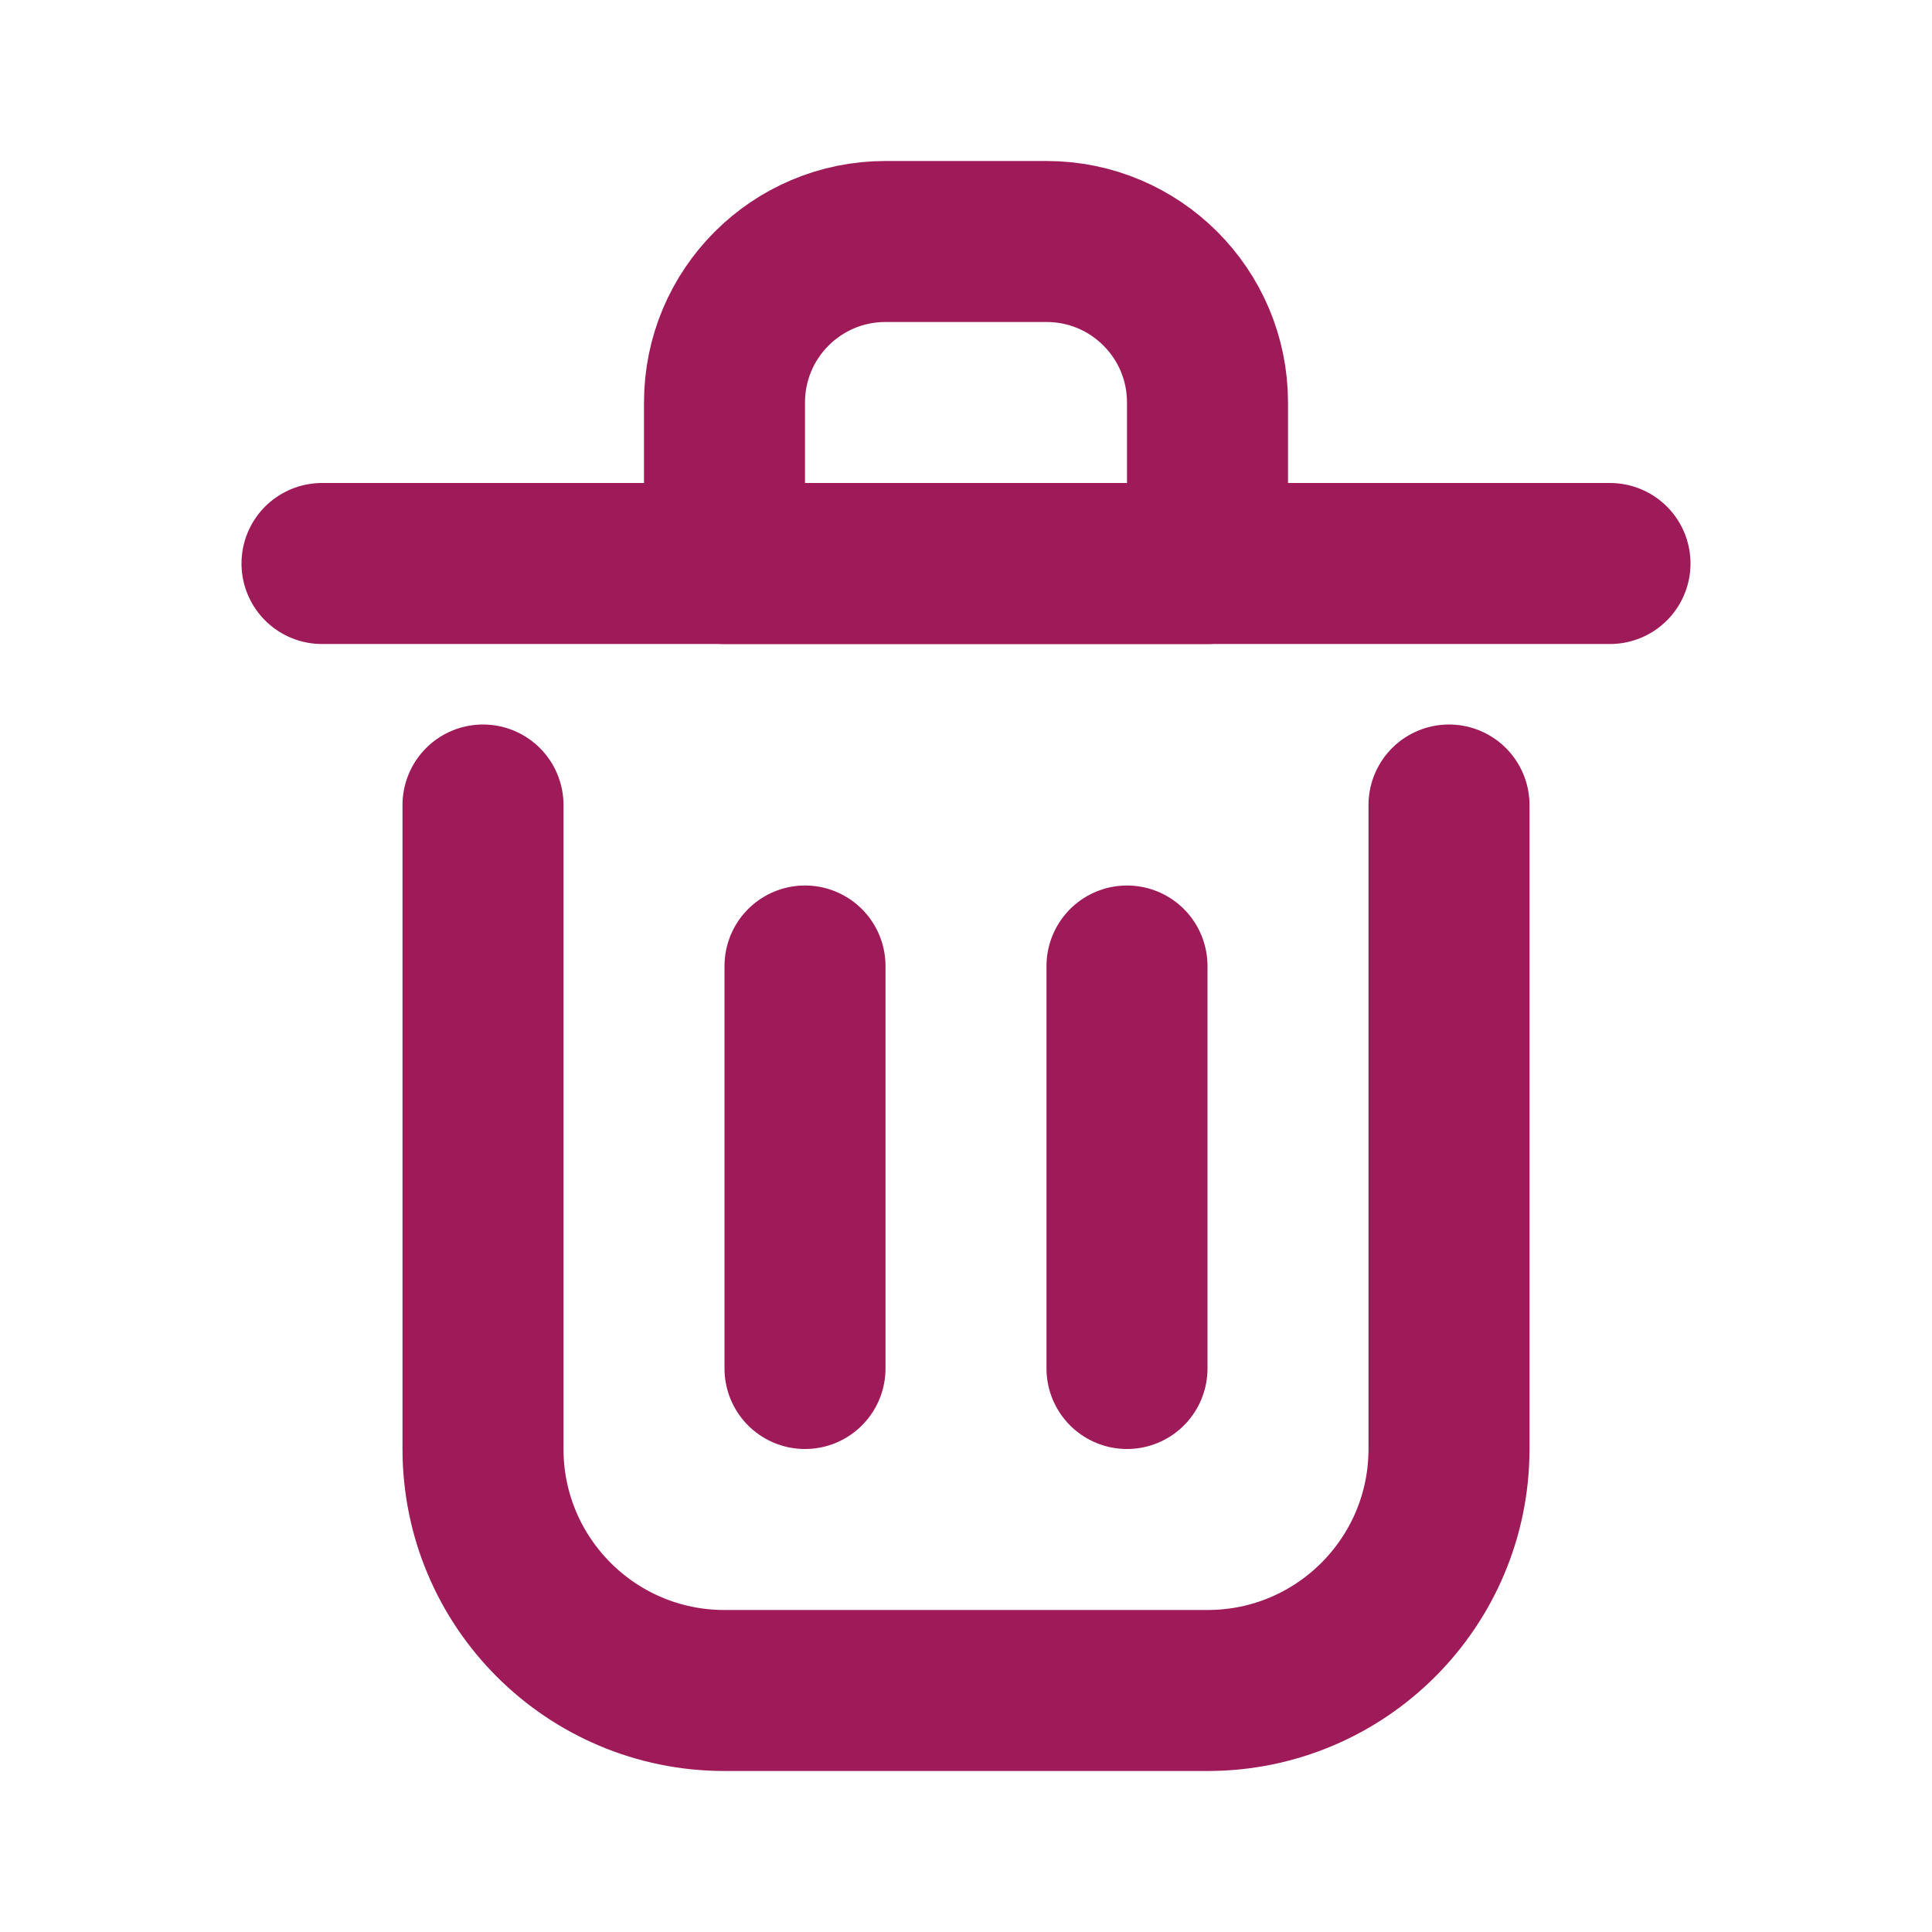 <?xml version="1.0" encoding="utf-8"?><!-- Uploaded to: SVG Repo, www.svgrepo.com, Generator: SVG Repo Mixer Tools -->
<svg width="800px" height="800px" viewBox="0 0 24 24" fill="none" xmlns="http://www.w3.org/2000/svg">
<path d="M10 12V17" stroke="#9F1A59" stroke-width="2" stroke-linecap="round" stroke-linejoin="round"/>
<path d="M14 12V17" stroke="#9F1A59" stroke-width="2" stroke-linecap="round" stroke-linejoin="round"/>
<path d="M4 7H20" stroke="#9F1A59" stroke-width="2" stroke-linecap="round" stroke-linejoin="round"/>
<path d="M6 10V18C6 19.657 7.343 21 9 21H15C16.657 21 18 19.657 18 18V10" stroke="#9F1A59" stroke-width="2" stroke-linecap="round" stroke-linejoin="round"/>
<path d="M9 5C9 3.895 9.895 3 11 3H13C14.105 3 15 3.895 15 5V7H9V5Z" stroke="#9F1A59" stroke-width="2" stroke-linecap="round" stroke-linejoin="round"/>
</svg>